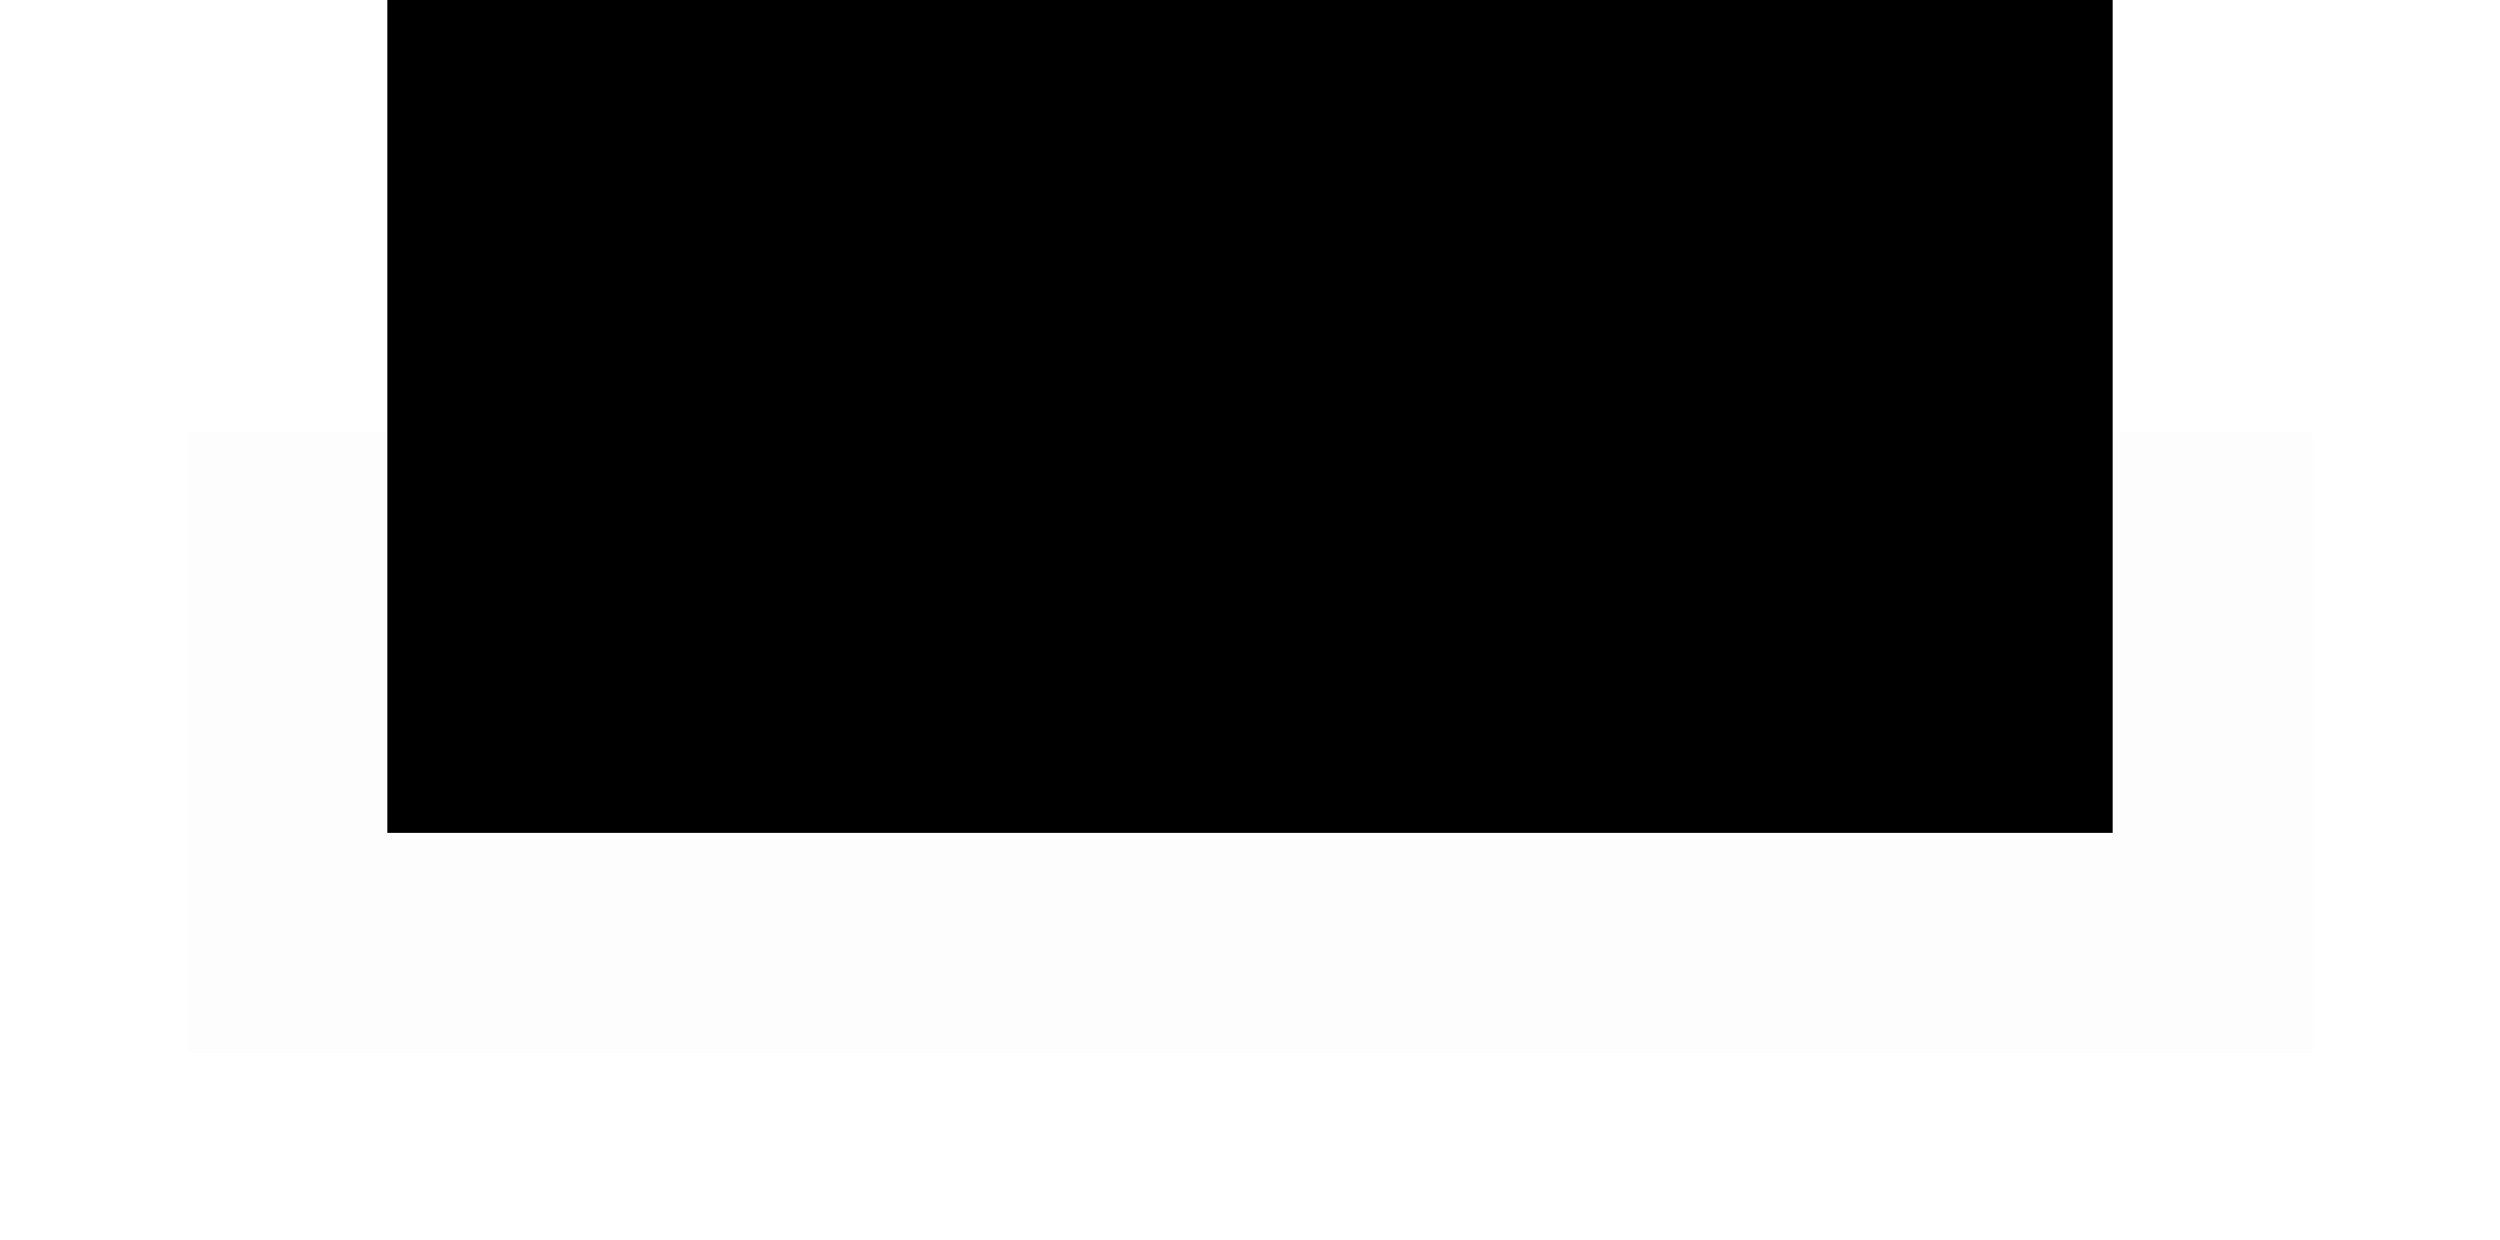 <svg width="1762" height="874" viewBox="0 0 1762 874" fill="none" xmlns="http://www.w3.org/2000/svg">
<rect x="273" y="587" width="587" height="608" transform="rotate(-90 273 587)" fill="url(#paint0_angular_0_74)"/>
<rect width="587" height="608" transform="matrix(-1.14342e-07 -1 -1 1.50393e-07 1489 587)" fill="url(#paint1_angular_0_74)"/>
<g filter="url(#filter0_bf_0_74)">
<rect x="132" y="305" width="1498" height="437" fill="black" fill-opacity="0.01"/>
</g>
<defs>
<filter id="filter0_bf_0_74" x="-68" y="105" width="1898" height="837" filterUnits="userSpaceOnUse" color-interpolation-filters="sRGB">
<feFlood flood-opacity="0" result="BackgroundImageFix"/>
<feGaussianBlur in="BackgroundImageFix" stdDeviation="100"/>
<feComposite in2="SourceAlpha" operator="in" result="effect1_backgroundBlur_0_74"/>
<feBlend mode="normal" in="SourceGraphic" in2="effect1_backgroundBlur_0_74" result="shape"/>
<feGaussianBlur stdDeviation="66" result="effect2_foregroundBlur_0_74"/>
</filter>
<radialGradient id="paint0_angular_0_74" cx="0" cy="0" r="1" gradientUnits="userSpaceOnUse" gradientTransform="translate(566.5 891) rotate(90) scale(285.112 83.002)">
<stop offset="0.005" stopColor="#D67EE2"/>
<stop offset="0.211" stopColor="#3B3BF9"/>
<stop offset="0.336" stopColor="#18131A" stopOpacity="0.131"/>
<stop offset="0.835" stopColor="#071612" stopOpacity="0"/>
<stop offset="0.971" stopOpacity="0"/>
<stop offset="0.993" stopColor="white"/>
</radialGradient>
<radialGradient id="paint1_angular_0_74" cx="0" cy="0" r="1" gradientUnits="userSpaceOnUse" gradientTransform="translate(293.5 304) rotate(90) scale(285.112 83.002)">
<stop offset="0.005" stopColor="#D67EE2"/>
<stop offset="0.211" stopColor="#3B3BF9"/>
<stop offset="0.336" stopColor="#18131A" stopOpacity="0.131"/>
<stop offset="0.835" stopColor="#071612" stopOpacity="0"/>
<stop offset="0.971" stopOpacity="0"/>
<stop offset="0.993" stopColor="white"/>
</radialGradient>
</defs>
</svg>

